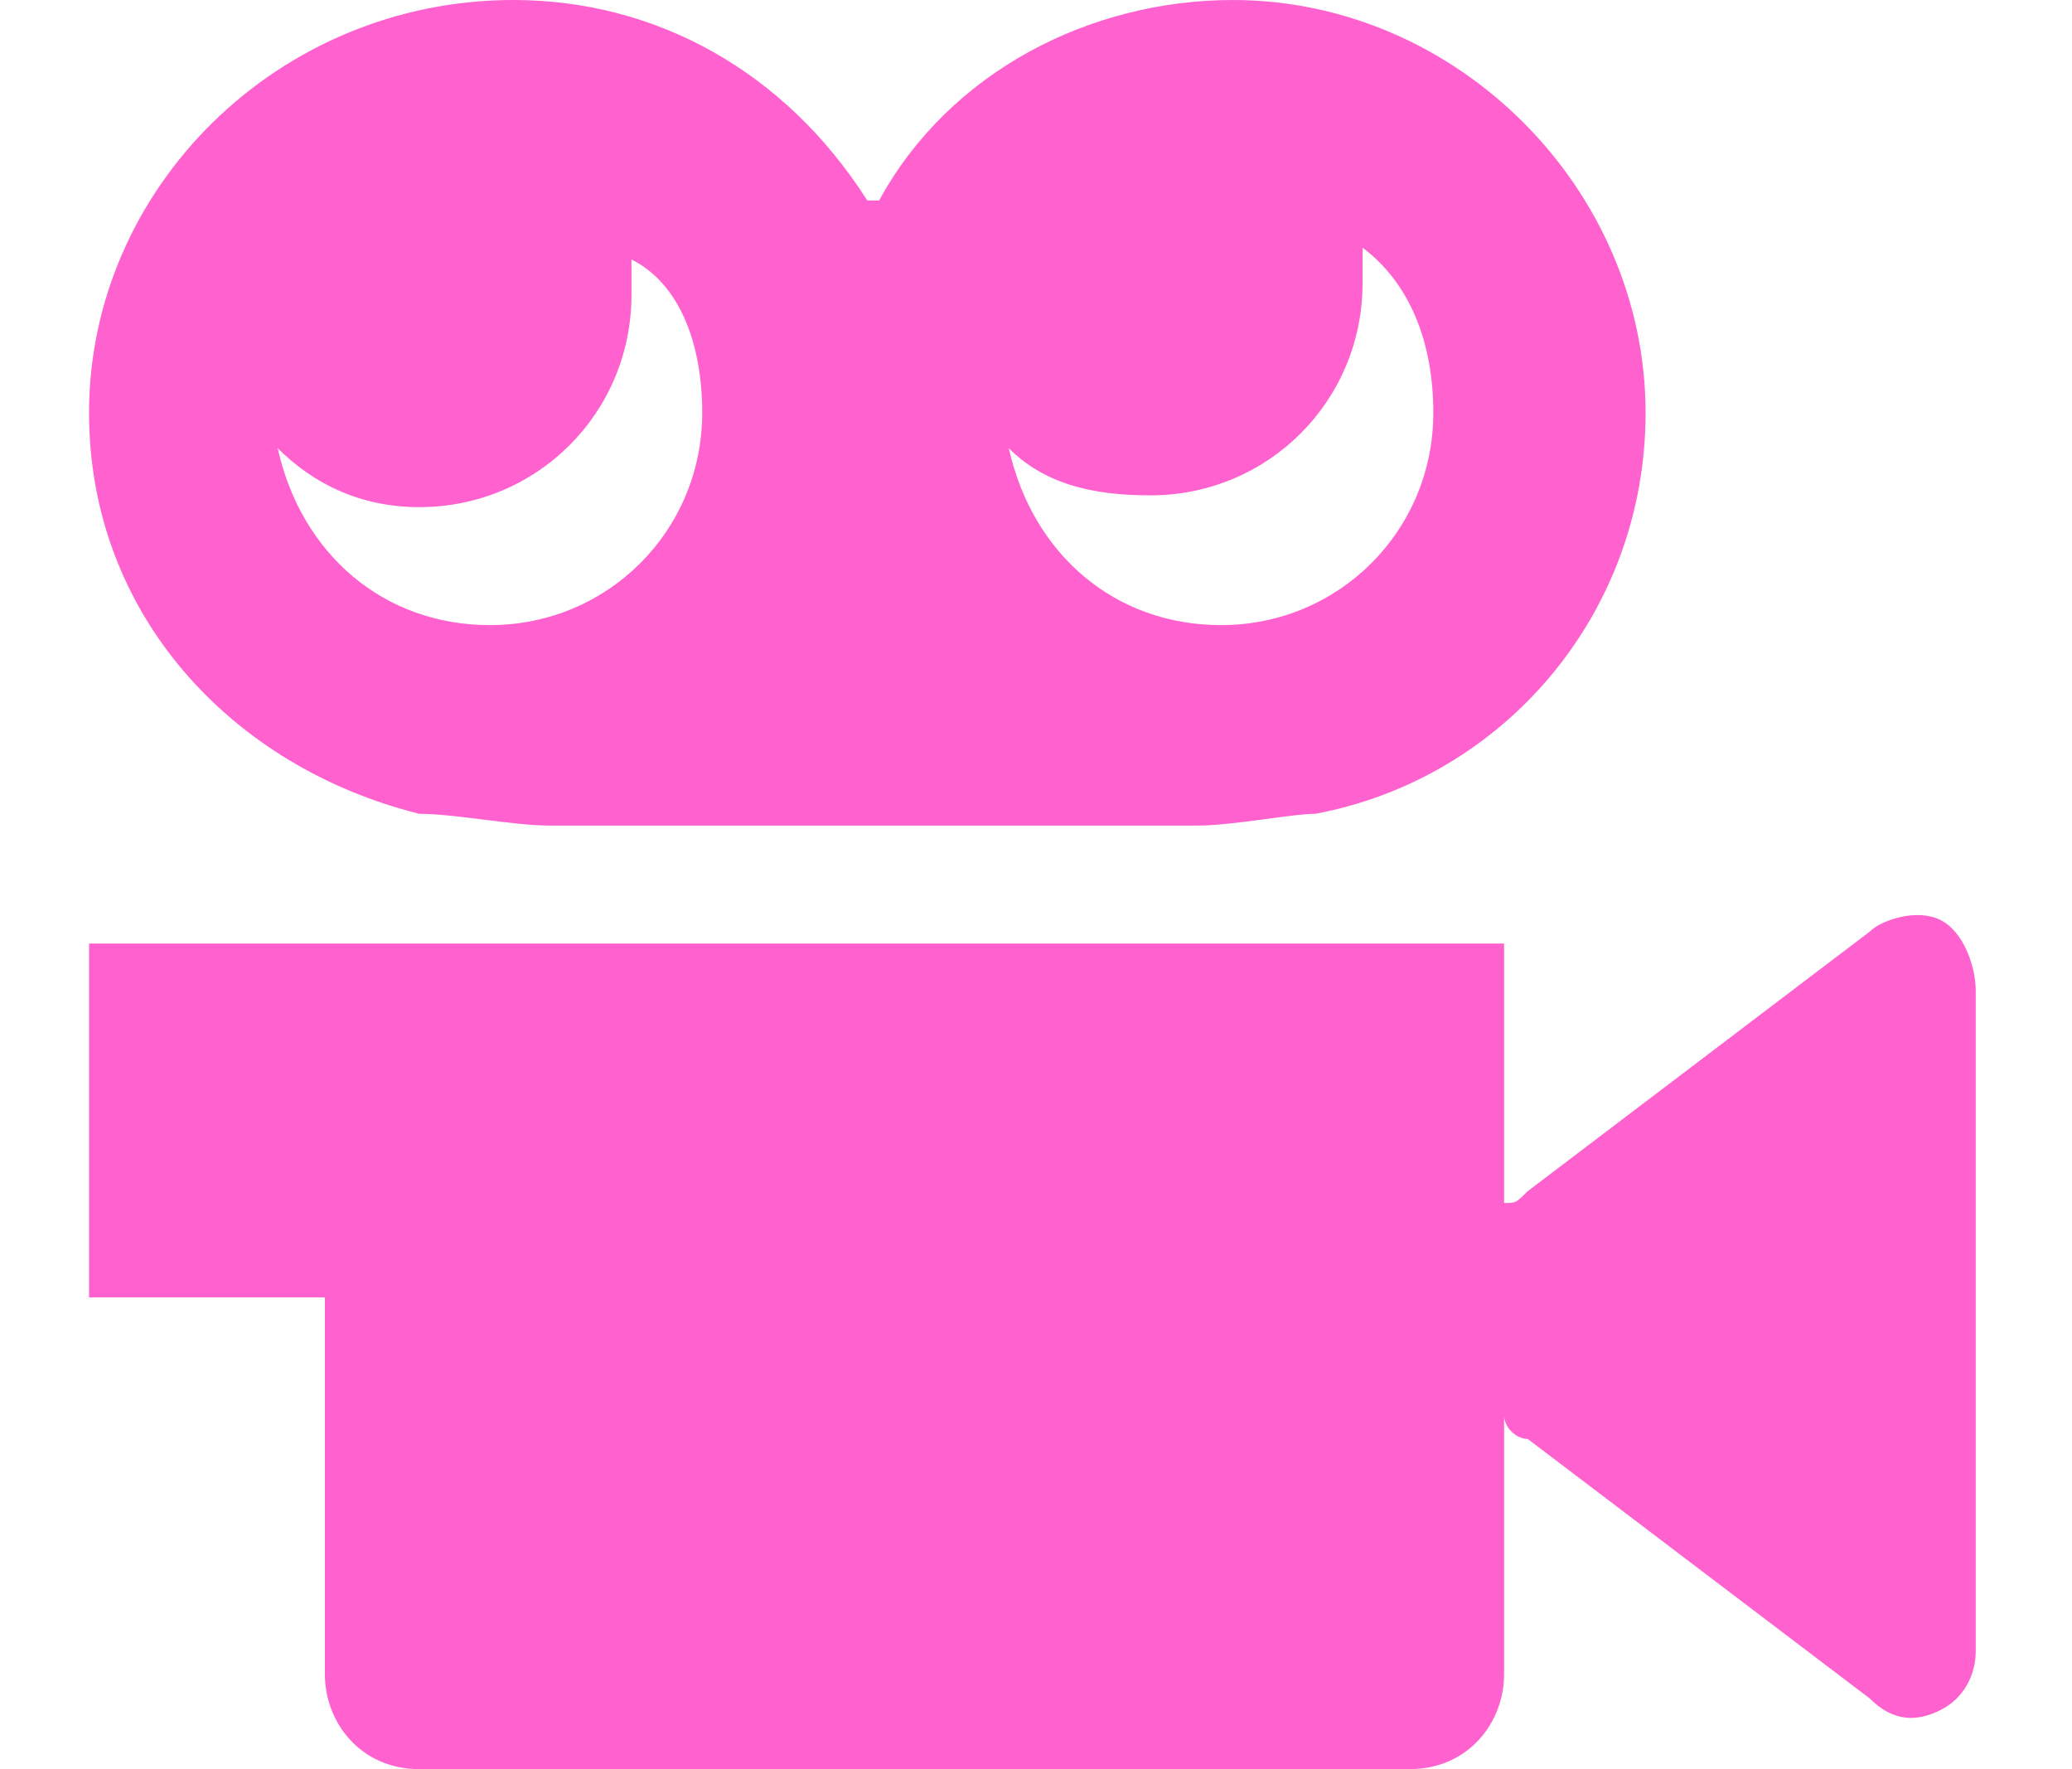 <svg width="41" height="35" viewBox="0 0 41 35" fill="none" xmlns="http://www.w3.org/2000/svg">
<g clip-path="url(#clip0_1980_1110)">
<path d="M38.395 18.2C37.929 17.967 37.229 18.2 36.995 18.433L30.229 23.567C29.995 23.8 29.995 23.8 29.762 23.8V18.667H1.762V25.667H6.429V33.133C6.429 34.067 7.129 35 8.295 35H27.895C29.062 35 29.762 34.067 29.762 33.133V28C29.762 28.233 29.995 28.467 30.229 28.467L36.995 33.6C37.462 34.067 37.929 34.067 38.395 33.833C38.862 33.6 39.095 33.133 39.095 32.667V19.6C39.095 19.133 38.862 18.433 38.395 18.2ZM8.295 16.1C8.995 16.1 10.162 16.333 10.862 16.333H23.695C24.395 16.333 25.562 16.1 26.029 16.1C29.762 15.4 32.562 12.133 32.562 8.167C32.562 3.733 28.829 0 24.395 0C21.595 0 18.795 1.4 17.395 3.967H17.162C15.529 1.4 12.962 0 10.162 0C5.495 0 1.762 3.733 1.762 8.167C1.762 12.133 4.562 15.167 8.295 16.1ZM22.762 9.8C25.095 9.8 26.962 7.933 26.962 5.6V4.9C27.895 5.6 28.362 6.767 28.362 8.167C28.362 10.5 26.495 12.367 24.162 12.367C22.062 12.367 20.429 10.967 19.962 8.867C20.662 9.567 21.595 9.8 22.762 9.8ZM8.295 10.033C10.629 10.033 12.495 8.167 12.495 5.833V5.133C13.429 5.6 13.895 6.767 13.895 8.167C13.895 10.5 12.029 12.367 9.695 12.367C7.595 12.367 5.962 10.967 5.495 8.867C6.195 9.567 7.129 10.033 8.295 10.033Z" fill="#FF61CE"/>
</g>
<defs>
<clipPath id="clip0_1980_1110">
<rect width="40" height="35" fill="white" transform="translate(0.429)"/>
</clipPath>
</defs>
</svg>
